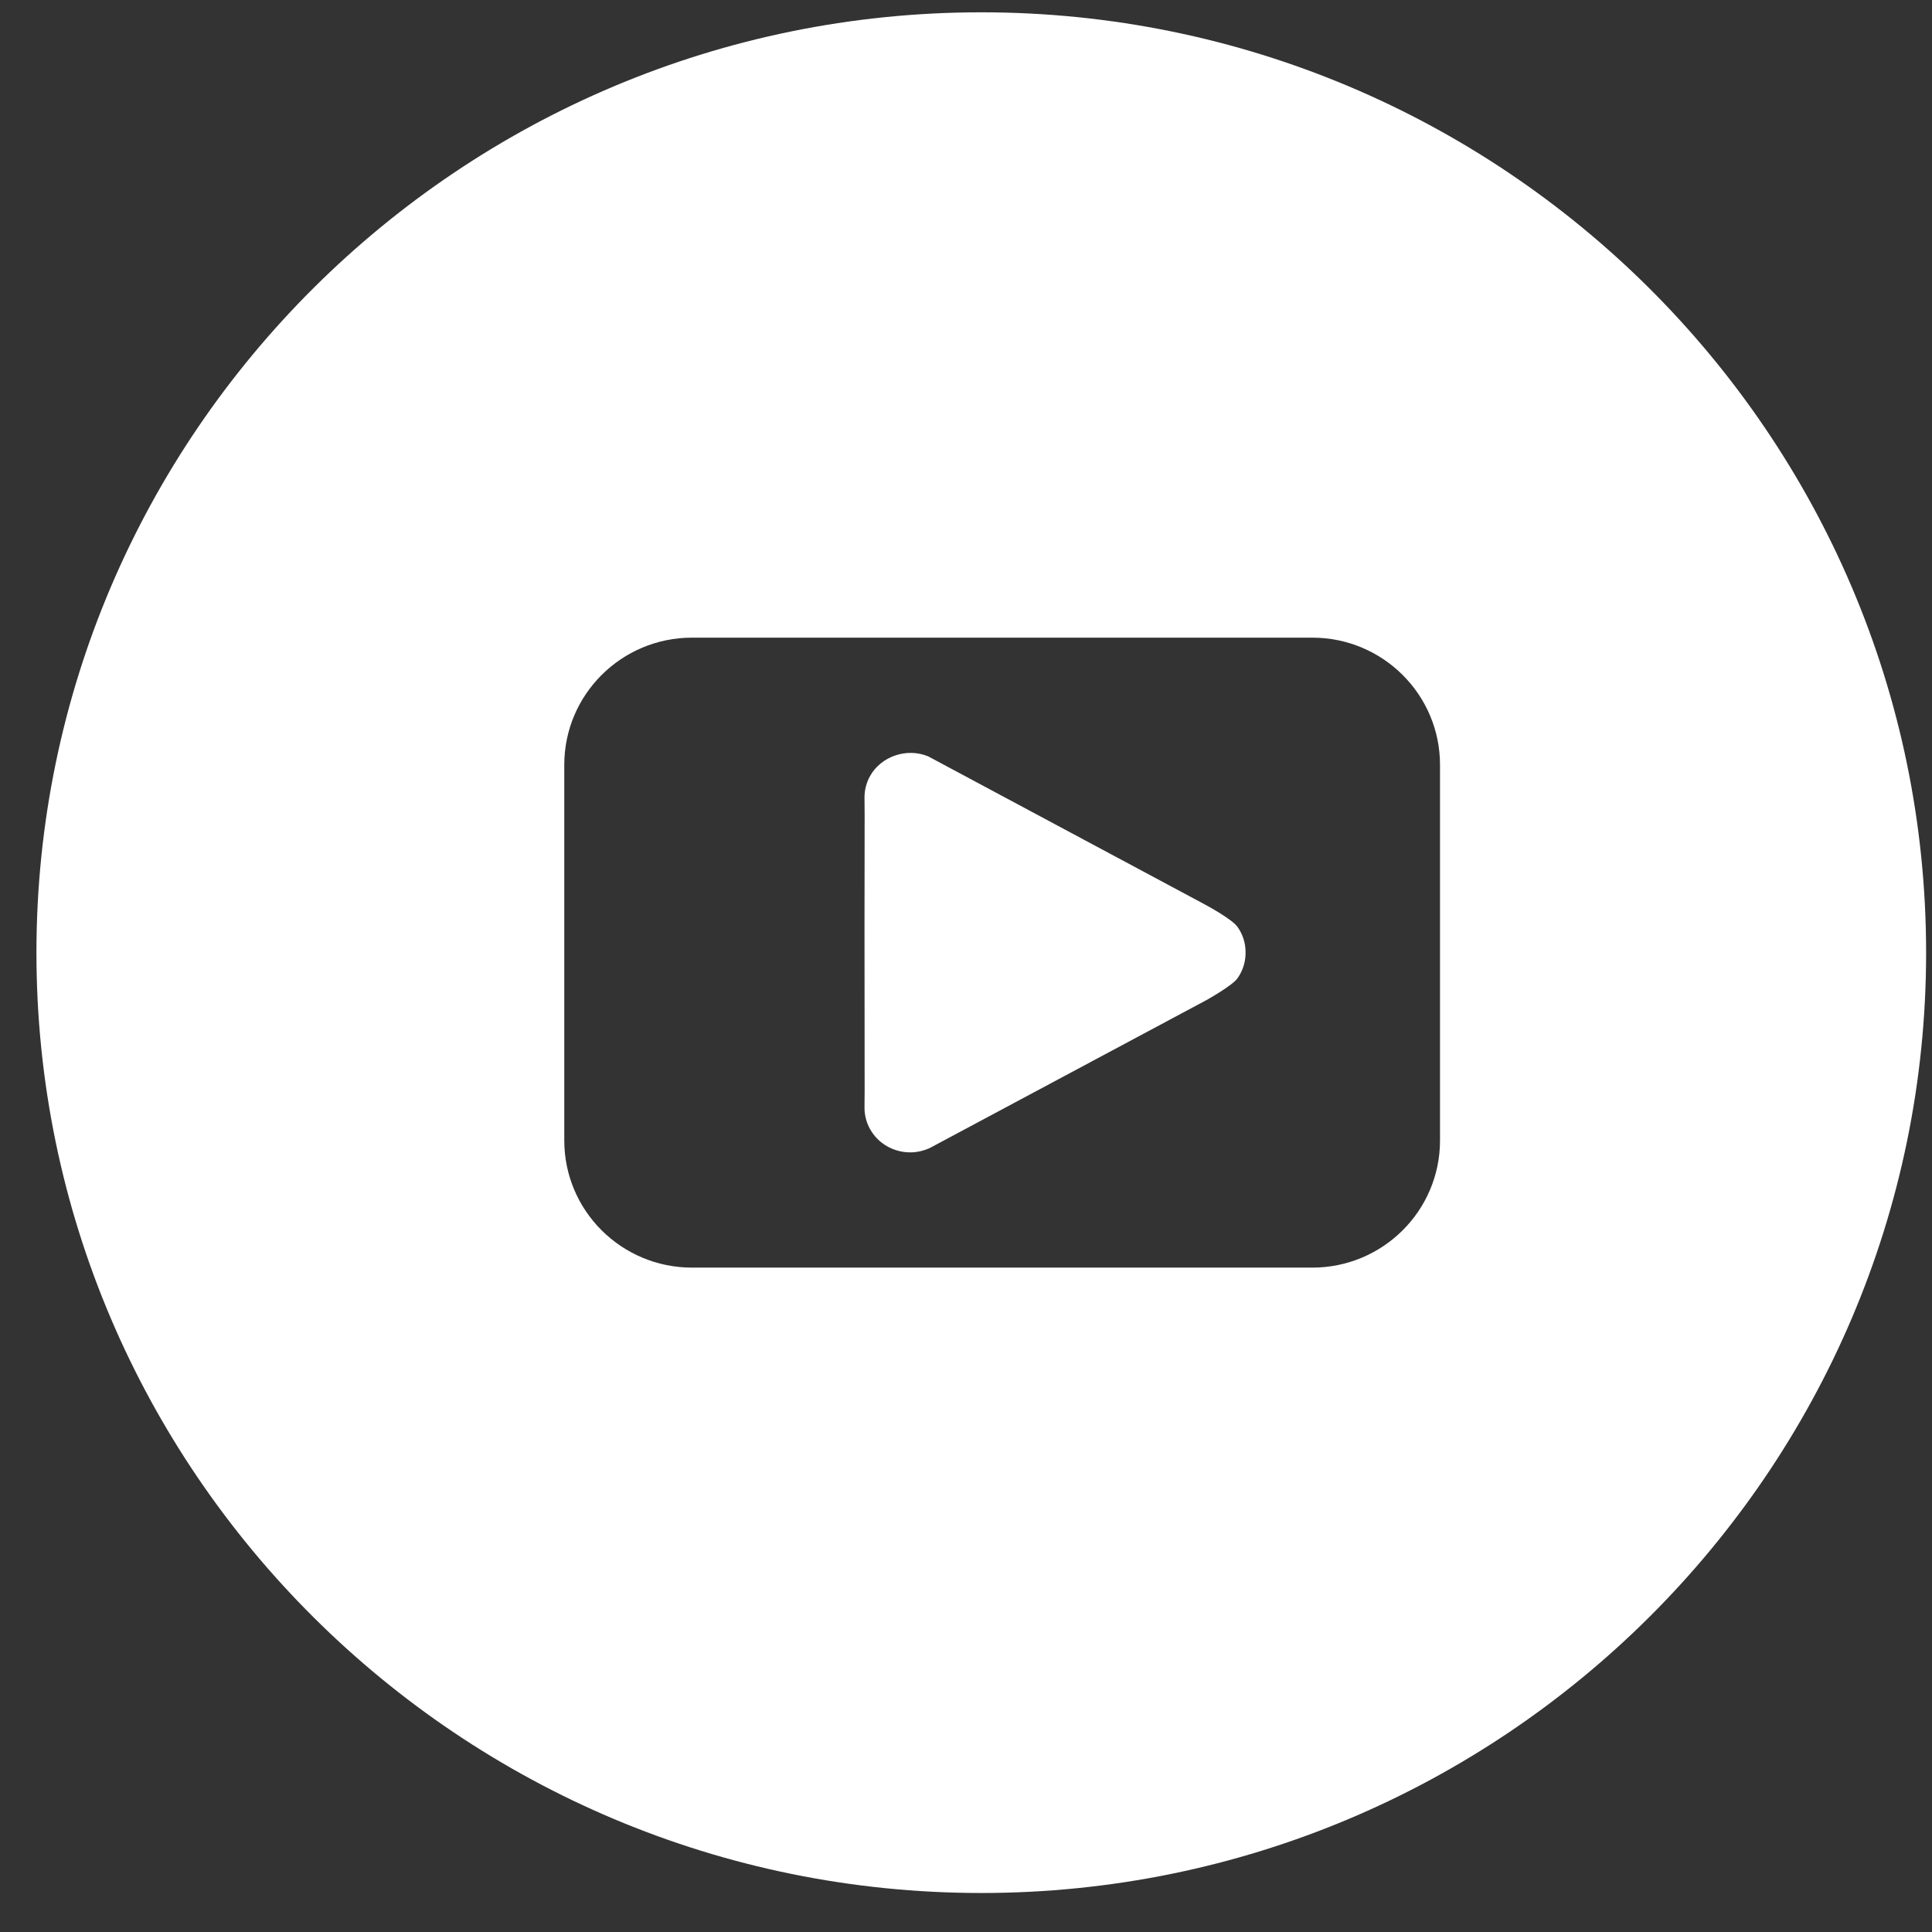 <svg 
 xmlns="http://www.w3.org/2000/svg"
 xmlns:xlink="http://www.w3.org/1999/xlink"
 width="43px" height="43px">
<rect width="100%" height="100%" fill="#333333" stroke="none"/>
<path fill-rule="evenodd"  fill="rgb(255, 255, 255)"
 d="M21.840,42.132 C10.246,42.132 0.811,32.743 0.811,21.204 C0.811,9.663 10.246,0.274 21.840,0.274 C33.436,0.274 42.869,9.663 42.869,21.204 C42.869,32.743 33.436,42.132 21.840,42.132 ZM32.050,17.023 C32.050,15.460 30.777,14.192 29.207,14.192 L15.402,14.192 C13.832,14.192 12.559,15.460 12.559,17.023 L12.559,25.383 C12.559,26.946 13.832,28.213 15.402,28.213 L29.207,28.213 C30.777,28.213 32.050,26.946 32.050,25.383 L32.050,17.023 ZM26.846,22.262 L20.687,25.555 C20.529,25.622 20.394,25.648 20.259,25.648 C19.886,25.648 19.544,25.451 19.366,25.132 C19.284,24.987 19.241,24.822 19.241,24.656 L19.244,24.280 L19.241,20.662 L19.244,18.118 L19.241,17.747 C19.241,17.580 19.284,17.415 19.366,17.270 C19.610,16.834 20.182,16.635 20.660,16.835 C20.660,16.835 26.132,19.765 26.762,20.101 C26.902,20.175 27.423,20.462 27.541,20.627 C27.660,20.793 27.722,20.987 27.722,21.189 L27.722,21.237 C27.716,21.430 27.655,21.616 27.541,21.775 C27.424,21.941 26.846,22.262 26.846,22.262 Z"/>
</svg>